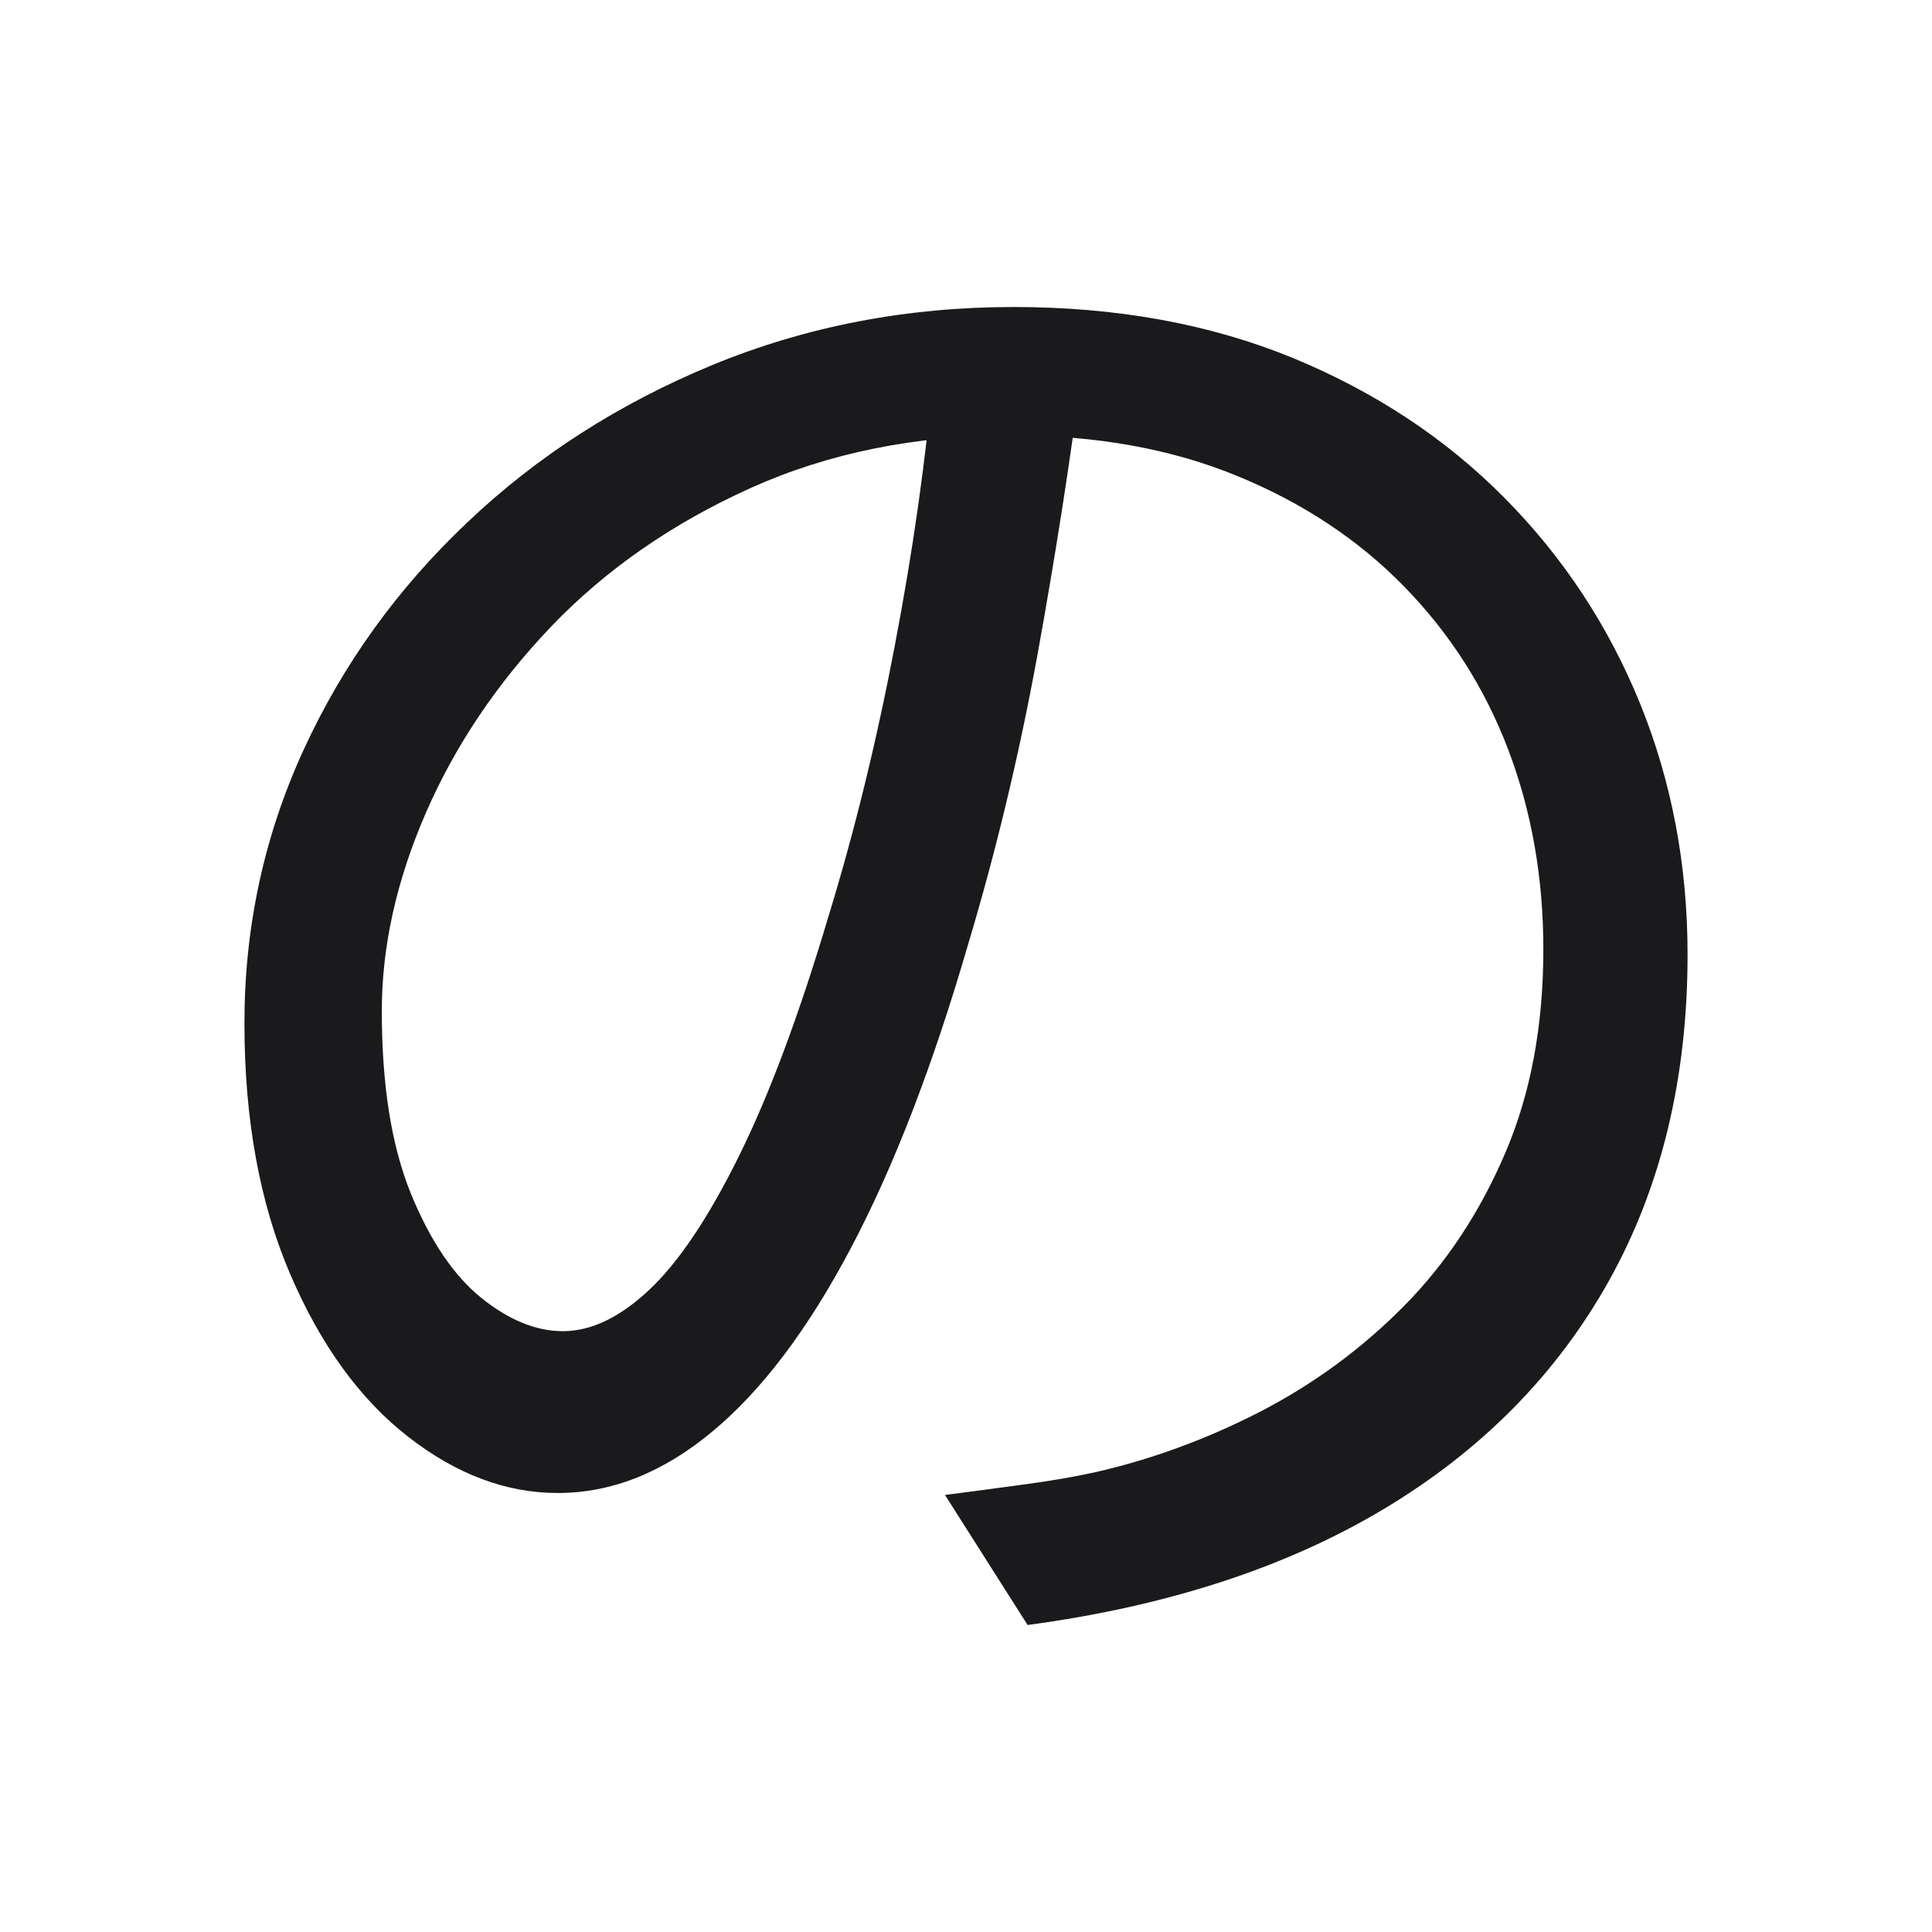 <svg width="79.04" height="79.04" viewBox="0 0 79.04 79.04" fill="none" xmlns="http://www.w3.org/2000/svg"><path d="M38.22 15.00L44.27 15.08L44.27 15.08Q43.55 20.69 42.44 26.81L42.44 26.81L42.44 26.81Q41.32 32.93 39.59 38.69L39.59 38.69L39.59 38.69Q37.43 46.11 34.80 51.08L34.80 51.08L34.80 51.08Q32.18 56.04 29.15 58.56L29.15 58.56L29.15 58.56Q26.13 61.08 22.82 61.08L22.82 61.08L22.82 61.08Q19.65 61.08 16.70 58.78L16.70 58.78L16.70 58.78Q13.74 56.48 11.87 52.12L11.87 52.12L11.87 52.12Q10 47.76 10 41.86L10 41.86L10 41.86Q10 35.96 12.41 30.70L12.41 30.70L12.41 30.70Q14.82 25.44 19.11 21.38L19.11 21.38L19.11 21.38Q23.39 17.31 29.15 14.93L29.15 14.93L29.15 14.93Q34.91 12.56 41.46 12.56L41.46 12.56L41.46 12.56Q47.80 12.56 52.88 14.64L52.88 14.64L52.88 14.64Q57.95 16.73 61.55 20.37L61.55 20.37L61.55 20.37Q65.15 24.00 67.10 28.79L67.10 28.79L67.10 28.79Q69.04 33.58 69.04 39.05L69.04 39.05L69.04 39.05Q69.04 46.61 65.84 52.37L65.84 52.37L65.84 52.37Q62.63 58.13 56.62 61.73L56.62 61.73L56.62 61.73Q50.61 65.33 42.04 66.48L42.04 66.48L38.66 61.16L38.66 61.16Q40.38 60.94 41.97 60.72L41.97 60.72L41.97 60.72Q43.55 60.51 44.85 60.22L44.85 60.22L44.85 60.22Q48.30 59.43 51.58 57.74L51.58 57.74L51.58 57.74Q54.86 56.04 57.45 53.42L57.45 53.42L57.45 53.42Q60.04 50.79 61.59 47.15L61.59 47.15L61.59 47.15Q63.14 43.52 63.14 38.84L63.14 38.84L63.14 38.84Q63.14 34.44 61.70 30.66L61.70 30.66L61.70 30.66Q60.26 26.88 57.45 24.00L57.45 24.00L57.45 24.00Q54.64 21.12 50.61 19.47L50.61 19.47L50.61 19.47Q46.58 17.81 41.39 17.81L41.39 17.81L41.39 17.81Q35.49 17.81 30.70 19.97L30.70 19.97L30.70 19.97Q25.91 22.13 22.56 25.62L22.56 25.62L22.56 25.62Q19.22 29.12 17.42 33.26L17.42 33.26L17.42 33.26Q15.62 37.40 15.62 41.36L15.62 41.36L15.62 41.36Q15.62 45.89 16.80 48.81L16.80 48.81L16.80 48.81Q17.99 51.72 19.68 53.09L19.68 53.09L19.68 53.09Q21.38 54.46 23.03 54.46L23.03 54.46L23.03 54.46Q24.76 54.46 26.56 52.77L26.56 52.77L26.56 52.77Q28.36 51.08 30.23 47.30L30.23 47.30L30.23 47.30Q32.10 43.52 33.90 37.47L33.90 37.47L33.90 37.47Q35.49 32.28 36.60 26.45L36.60 26.45L36.60 26.45Q37.72 20.62 38.22 15.00L38.22 15.00Z" fill="#1A1A1C"></path></svg>